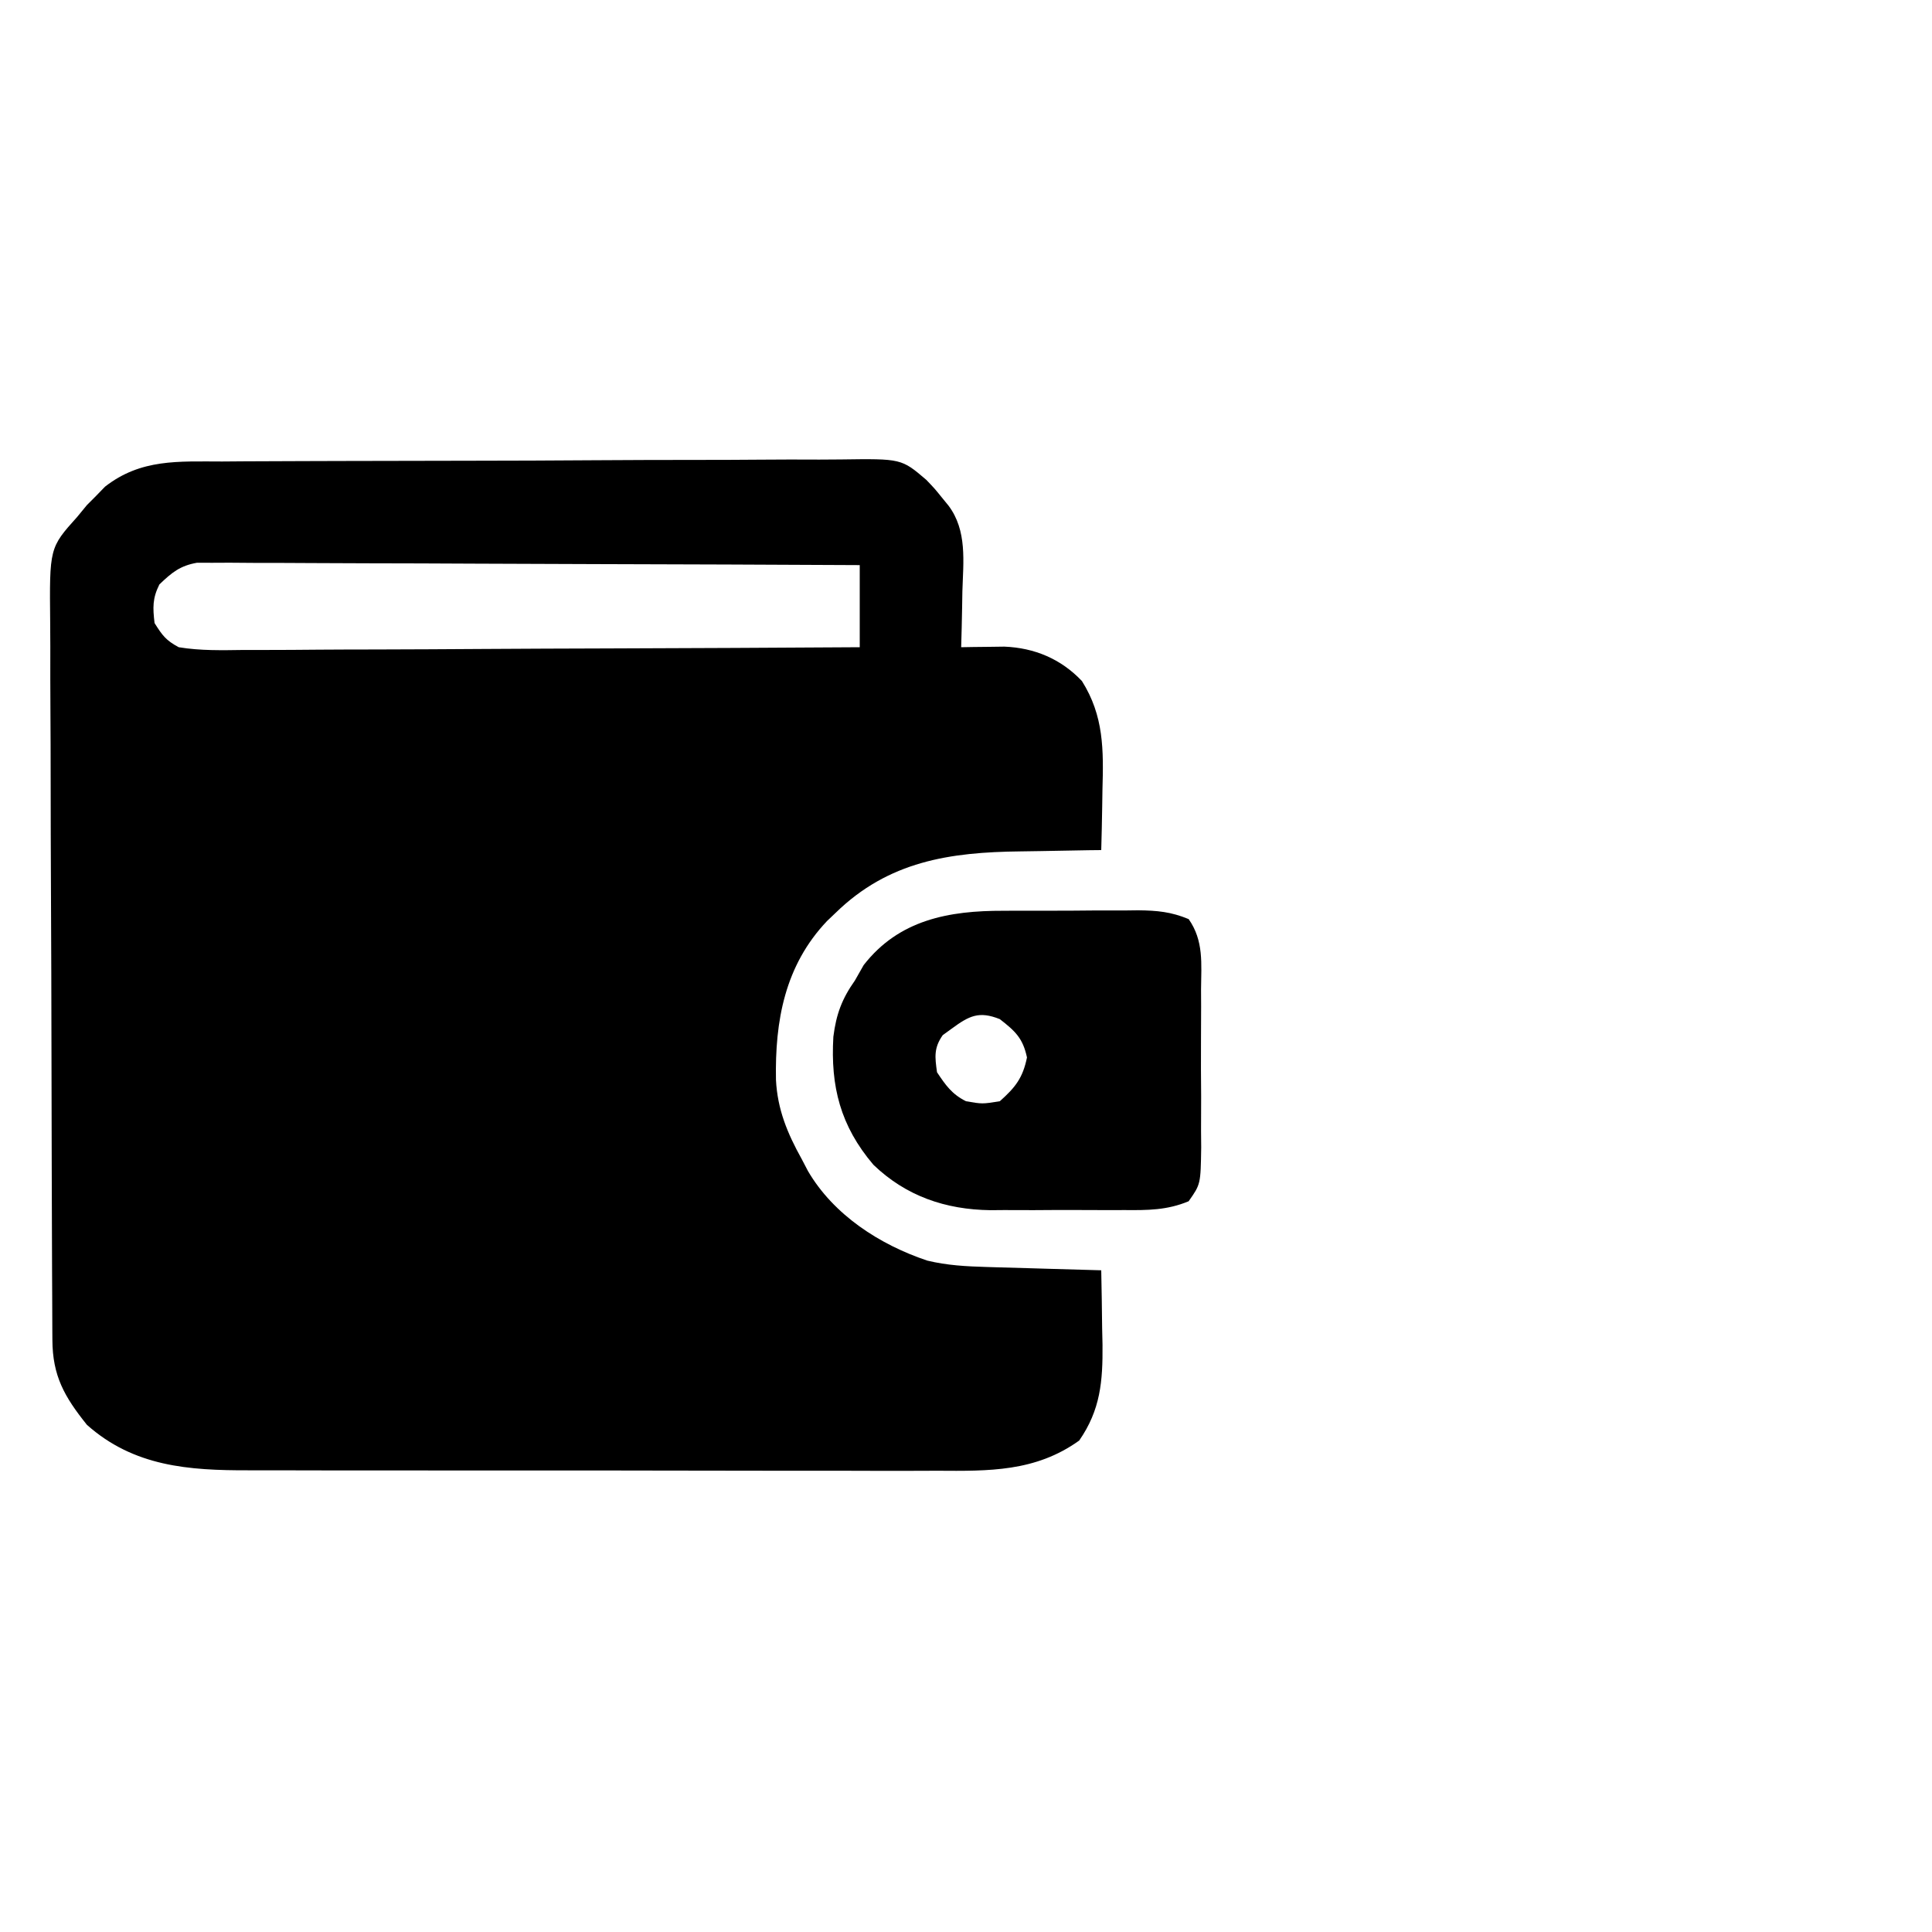 <?xml version="1.0" encoding="UTF-8"?>
<svg version="1.1" xmlns="http://www.w3.org/2000/svg" width="400" height="400">
<path d="M0 0 C1.525 -0.011 3.05 -0.022 4.575 -0.035 C8.703 -0.066 12.831 -0.077 16.959 -0.083 C19.541 -0.087 22.123 -0.096 24.705 -0.106 C33.72 -0.139 42.736 -0.156 51.751 -0.159 C60.143 -0.162 68.534 -0.203 76.926 -0.26 C84.142 -0.308 91.358 -0.329 98.575 -0.329 C102.88 -0.33 107.184 -0.341 111.49 -0.38 C115.539 -0.416 119.587 -0.418 123.637 -0.395 C125.118 -0.392 126.6 -0.401 128.082 -0.423 C140.643 -0.598 140.643 -0.598 145.802 3.807 C147.551 5.641 147.551 5.641 149.012 7.452 C149.47 8.012 149.928 8.573 150.399 9.15 C154.278 14.318 153.451 20.748 153.262 26.889 C153.244 28.002 153.226 29.115 153.207 30.262 C153.16 32.993 153.095 35.722 153.012 38.452 C154.234 38.43 154.234 38.43 155.481 38.408 C156.555 38.396 157.628 38.385 158.735 38.374 C160.328 38.352 160.328 38.352 161.954 38.33 C168.196 38.579 173.677 40.876 178.012 45.452 C182.564 52.677 182.501 59.697 182.262 68.014 C182.244 69.214 182.226 70.413 182.207 71.649 C182.161 74.584 182.095 77.517 182.012 80.452 C181.146 80.461 180.28 80.47 179.388 80.48 C176.104 80.525 172.82 80.586 169.536 80.659 C168.129 80.687 166.721 80.708 165.313 80.723 C150.646 80.88 137.967 82.76 127.012 93.452 C126.428 94.009 125.844 94.565 125.242 95.139 C116.49 104.357 114.438 115.838 114.668 128.045 C114.984 134.179 117.048 139.123 120.012 144.452 C120.435 145.261 120.858 146.071 121.293 146.905 C126.608 155.99 136.138 162.154 146.012 165.452 C150.117 166.44 154.066 166.647 158.281 166.768 C158.962 166.789 159.643 166.81 160.345 166.831 C162.505 166.896 164.665 166.955 166.824 167.014 C168.295 167.057 169.766 167.101 171.237 167.145 C174.828 167.252 178.42 167.353 182.012 167.452 C182.1 171.452 182.153 175.451 182.199 179.452 C182.225 180.577 182.25 181.702 182.276 182.862 C182.342 190.409 181.867 196.34 177.449 202.702 C168.399 209.199 158.727 209.021 148.063 208.953 C146.363 208.957 144.664 208.963 142.964 208.97 C138.373 208.984 133.783 208.973 129.192 208.956 C124.373 208.942 119.554 208.949 114.736 208.952 C106.646 208.955 98.556 208.941 90.466 208.918 C81.131 208.892 71.796 208.89 62.461 208.902 C53.457 208.912 44.454 208.906 35.451 208.892 C31.63 208.886 27.809 208.886 23.988 208.891 C19.483 208.896 14.979 208.886 10.474 208.864 C8.827 208.859 7.18 208.858 5.533 208.863 C-6.913 208.896 -18.264 208.1 -27.988 199.452 C-32.659 193.623 -35.108 189.33 -35.142 181.849 C-35.146 181.163 -35.151 180.477 -35.155 179.77 C-35.169 177.459 -35.175 175.149 -35.181 172.838 C-35.189 171.186 -35.197 169.533 -35.206 167.881 C-35.232 162.444 -35.247 157.006 -35.261 151.569 C-35.267 149.697 -35.272 147.826 -35.278 145.955 C-35.299 138.169 -35.318 130.383 -35.329 122.597 C-35.345 111.439 -35.379 100.282 -35.436 89.124 C-35.474 81.279 -35.494 73.434 -35.499 65.59 C-35.503 60.904 -35.515 56.22 -35.547 51.534 C-35.577 47.123 -35.584 42.713 -35.572 38.302 C-35.572 36.686 -35.58 35.07 -35.598 33.455 C-35.758 17.872 -35.758 17.872 -29.988 11.452 C-29.002 10.251 -29.002 10.251 -27.996 9.026 C-27.375 8.403 -26.753 7.781 -26.113 7.139 C-25.497 6.504 -24.881 5.868 -24.246 5.213 C-16.814 -0.585 -9.064 -0.001 0 0 Z M-12.988 25.452 C-14.432 28.34 -14.365 30.248 -13.988 33.452 C-12.343 36.062 -11.63 37.028 -8.988 38.452 C-4.49 39.196 -0.027 39.082 4.523 39.019 C5.913 39.018 7.303 39.019 8.693 39.021 C12.459 39.023 16.225 38.994 19.991 38.959 C23.929 38.927 27.868 38.924 31.806 38.919 C39.261 38.903 46.716 38.862 54.171 38.812 C62.659 38.756 71.148 38.728 79.636 38.703 C97.095 38.651 114.554 38.562 132.012 38.452 C132.012 32.842 132.012 27.232 132.012 21.452 C113.845 21.359 95.677 21.288 77.51 21.244 C69.074 21.224 60.639 21.196 52.204 21.15 C44.851 21.11 37.499 21.084 30.147 21.075 C26.254 21.07 22.361 21.058 18.468 21.029 C14.803 21.002 11.139 20.993 7.474 20.999 C5.489 20.998 3.504 20.976 1.519 20.954 C0.334 20.959 -0.851 20.965 -2.072 20.971 C-3.1 20.967 -4.127 20.963 -5.186 20.959 C-8.734 21.583 -10.41 22.989 -12.988 25.452 Z " fill="#000" transform="translate(45.988,95.548)"/>
<path d="M0 0 C0.996 -0.005 1.993 -0.01 3.019 -0.016 C5.11 -0.022 7.201 -0.021 9.292 -0.012 C12.49 -0.004 15.685 -0.033 18.883 -0.064 C20.922 -0.066 22.961 -0.065 25 -0.062 C25.952 -0.074 26.904 -0.085 27.885 -0.097 C31.801 -0.055 34.695 0.209 38.333 1.724 C41.483 6.212 40.946 10.93 40.898 16.277 C40.903 17.439 40.908 18.6 40.913 19.796 C40.916 22.251 40.907 24.705 40.886 27.16 C40.859 30.92 40.886 34.677 40.918 38.438 C40.915 40.822 40.908 43.206 40.898 45.59 C40.909 46.716 40.919 47.842 40.929 49.002 C40.815 56.609 40.815 56.609 38.33 60.141 C33.861 62.007 29.837 62.006 25.035 61.965 C24.045 61.969 23.055 61.972 22.034 61.976 C19.941 61.979 17.847 61.972 15.753 61.955 C12.575 61.934 9.399 61.955 6.221 61.98 C4.18 61.978 2.139 61.973 0.098 61.965 C-1.311 61.977 -1.311 61.977 -2.747 61.989 C-12.006 61.86 -20.179 59.084 -26.938 52.586 C-33.779 44.532 -35.83 36.385 -35.227 26.082 C-34.637 21.415 -33.455 18.24 -30.766 14.434 C-30.168 13.382 -29.569 12.33 -28.953 11.246 C-21.658 1.867 -11.332 -0.035 0 0 Z M-10.766 24.434 C-11.364 24.867 -11.962 25.3 -12.578 25.746 C-14.449 28.405 -14.209 30.268 -13.766 33.434 C-11.966 36.134 -10.682 37.975 -7.766 39.434 C-4.393 40.018 -4.393 40.018 -0.766 39.434 C2.458 36.553 3.991 34.624 4.859 30.371 C4.01 26.378 2.425 24.915 -0.766 22.434 C-5.09 20.704 -7.115 21.744 -10.766 24.434 Z " fill="#000" transform="translate(207.766,188.566)"/>
</svg>
